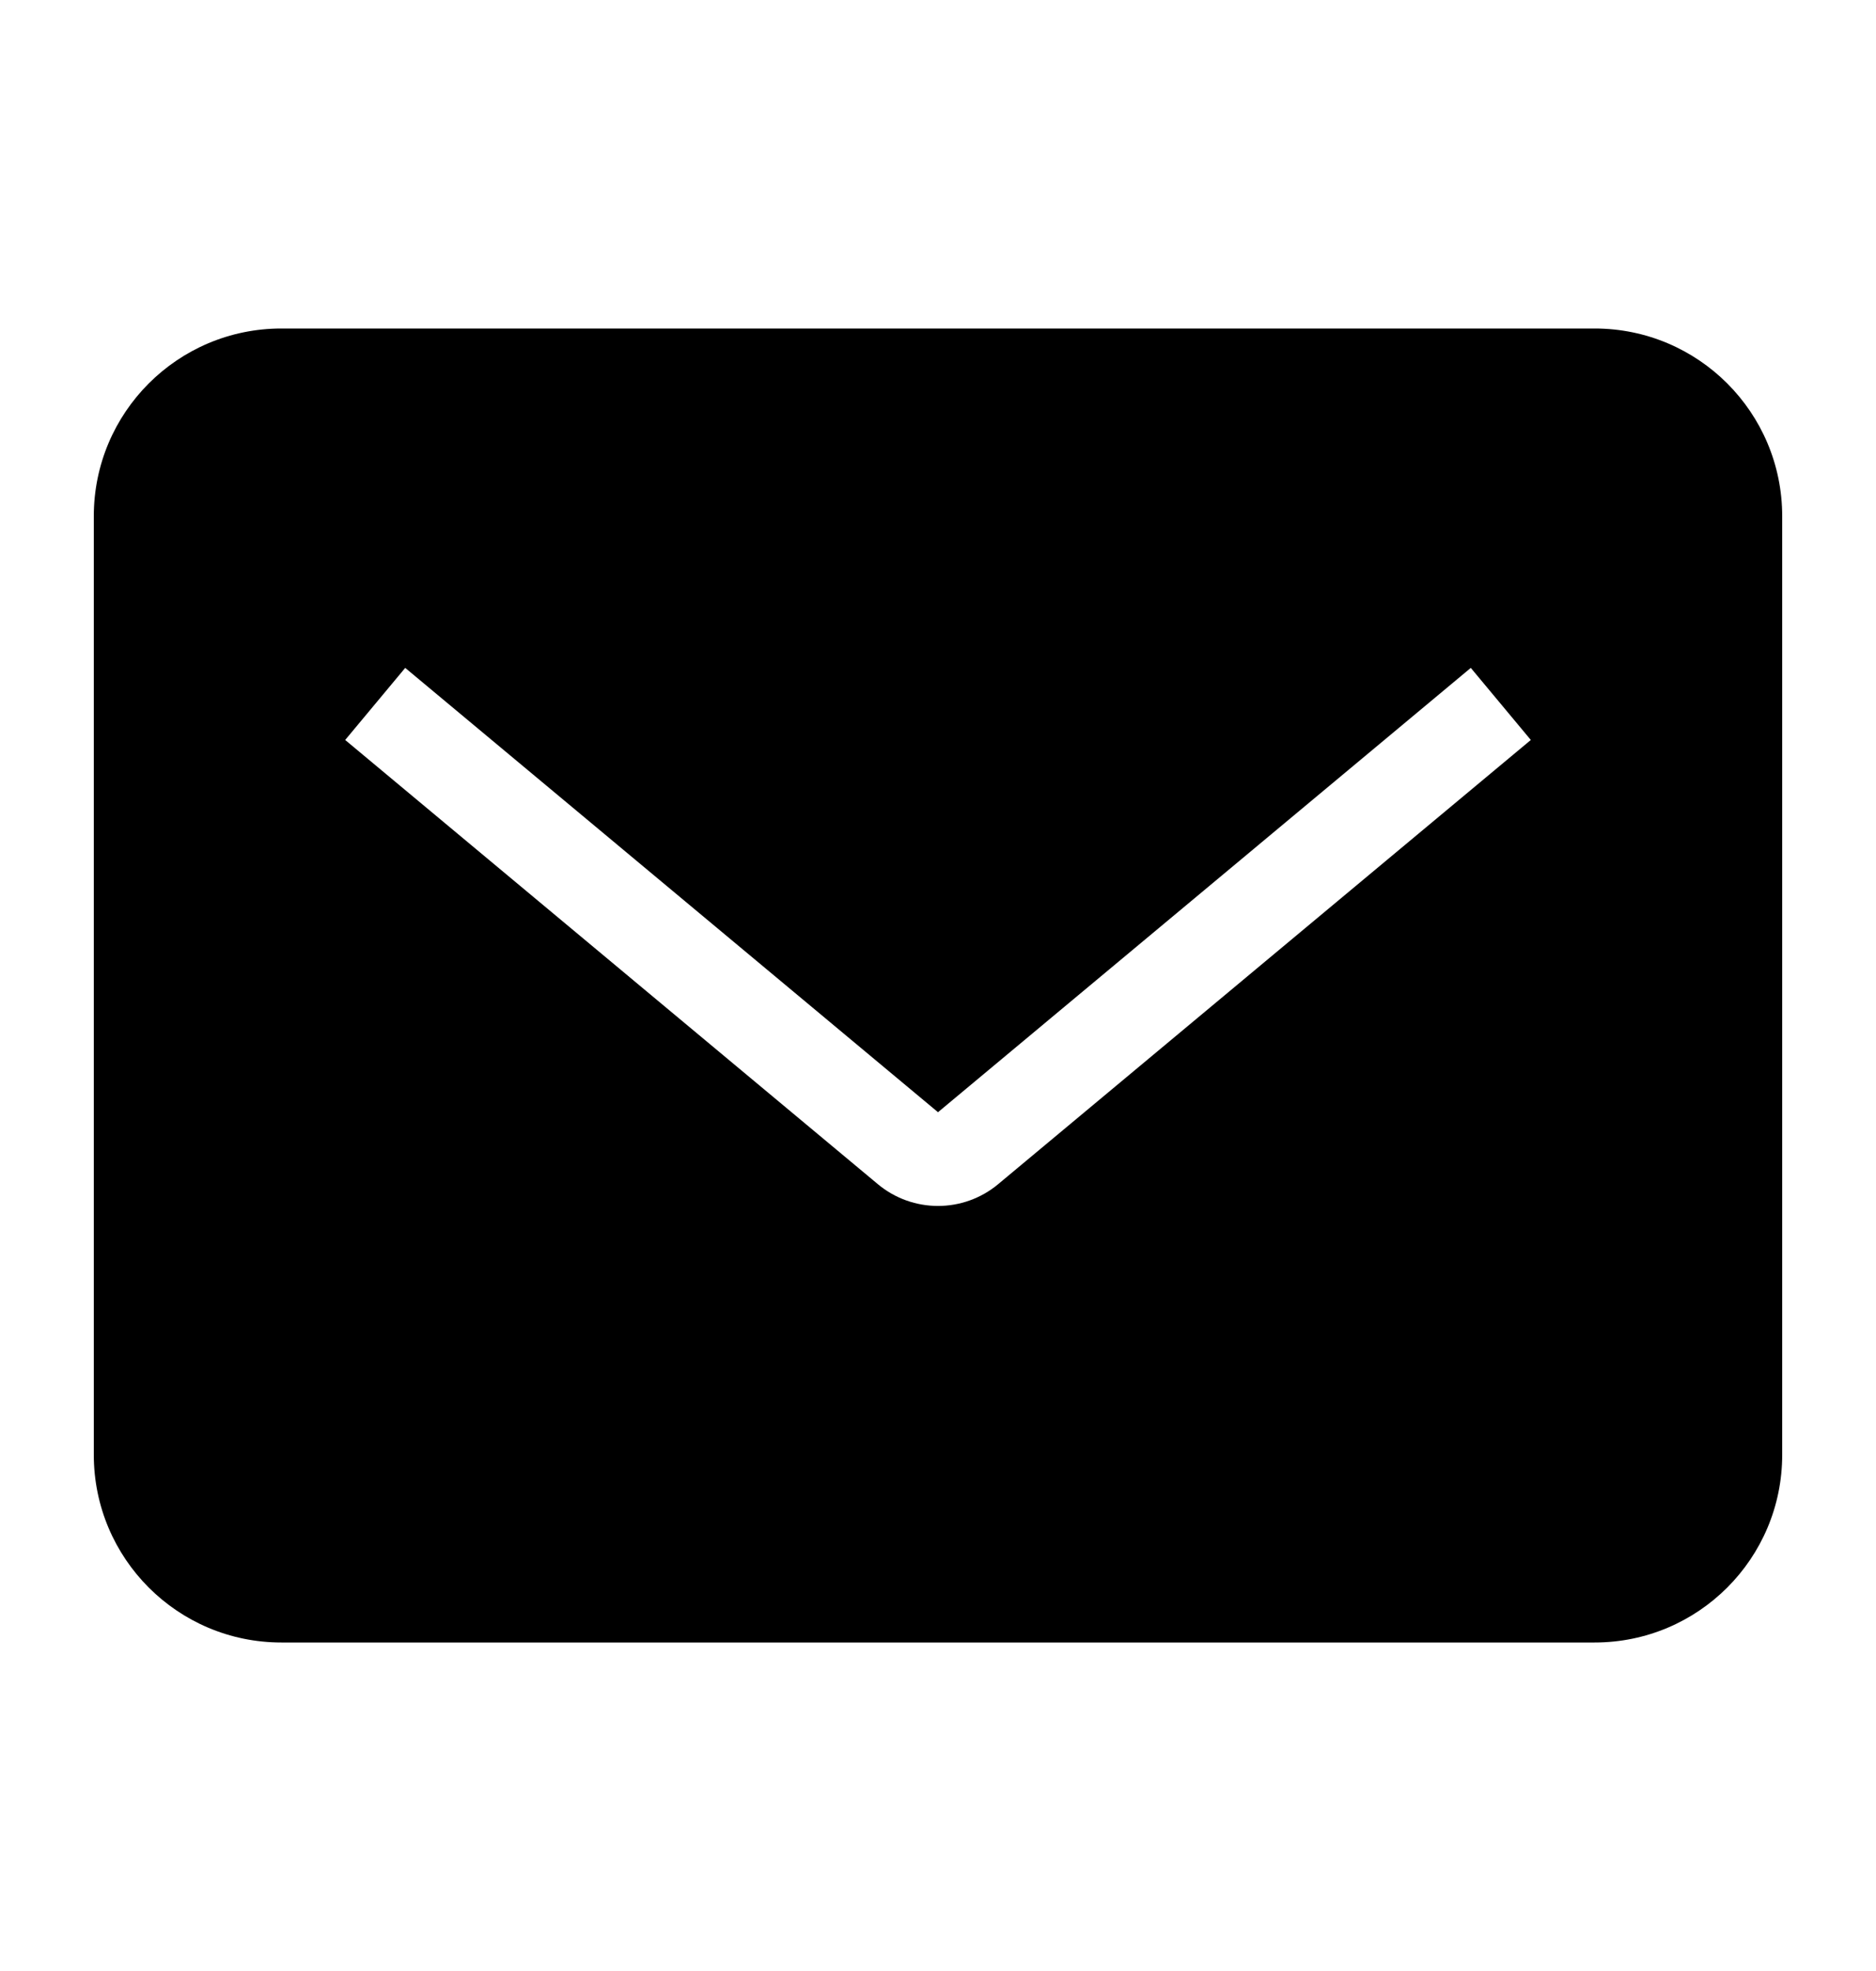 <svg width="20" height="21" viewBox="0 0 20 21" fill="none" xmlns="http://www.w3.org/2000/svg">
<path d="M17 3.5C18.105 3.5 19 4.395 19 5.5V15.5C19 16.605 18.105 17.5 17 17.5H3C1.895 17.5 1 16.605 1 15.5V5.5C1 4.395 1.895 3.5 3 3.5H17ZM10 11.85L4.32 7.116L3.68 7.884L9.359 12.617C9.73 12.926 10.27 12.926 10.641 12.617L16.32 7.884L15.68 7.116L10 11.85Z" fill="url(#paint0_radial_198_521)" style=""/>
<defs>
<radialGradient id="paint0_radial_198_521" cx="0" cy="0" r="1" gradientUnits="userSpaceOnUse" gradientTransform="translate(19 17.5) rotate(-142.125) scale(22.803 19.204)">
<stop offset="0.163" stop-color="#8EB3EB" style="stop-color:#8EB3EB;stop-color:color(display-p3 0.557 0.701 0.923);stop-opacity:1;"/>
<stop offset="0.705" stop-color="#2069D8" style="stop-color:#2069D8;stop-color:color(display-p3 0.126 0.412 0.847);stop-opacity:1;"/>
</radialGradient>
</defs>
</svg>

